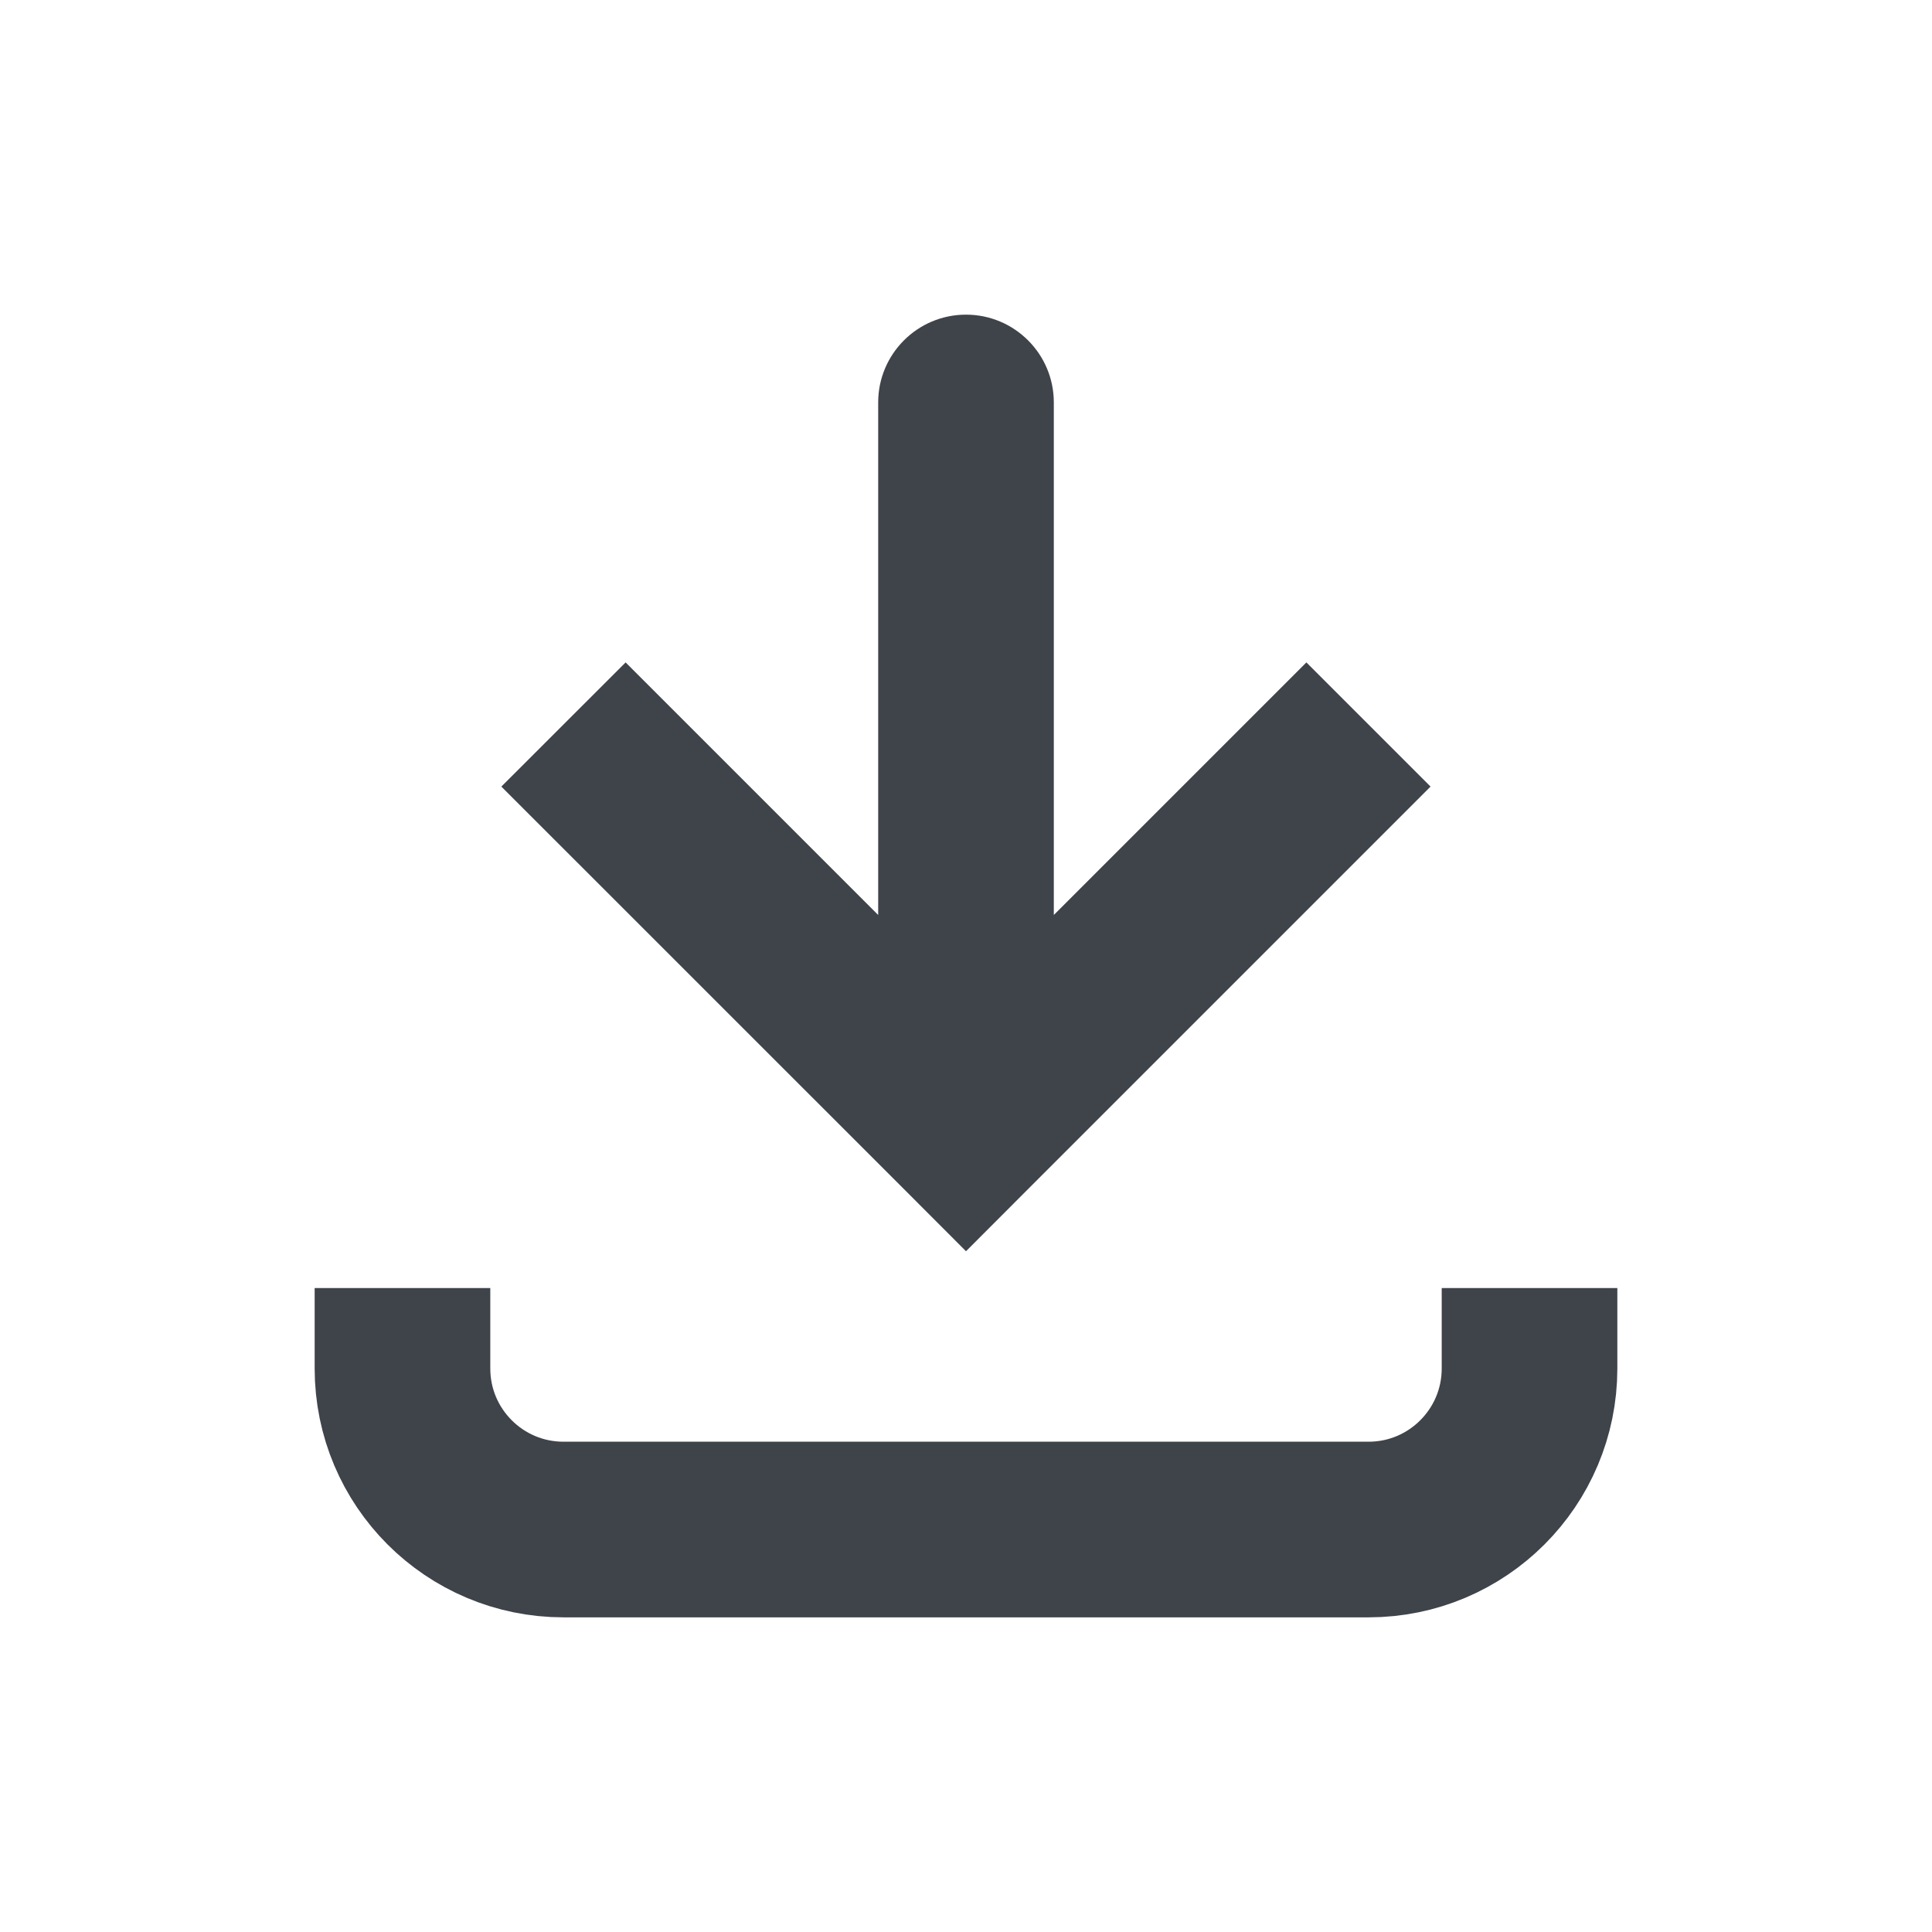 <svg width="22" height="22" viewBox="0 0 22 22" fill="none" xmlns="http://www.w3.org/2000/svg">
<path d="M11 12.833L10.293 13.54L11 14.248L11.707 13.54L11 12.833ZM12 4.583C12 4.031 11.552 3.583 11 3.583C10.448 3.583 10 4.031 10 4.583L12 4.583ZM5.709 8.957L10.293 13.54L11.707 12.126L7.124 7.543L5.709 8.957ZM11.707 13.54L16.29 8.957L14.876 7.543L10.293 12.126L11.707 13.54ZM12 12.833L12 4.583L10 4.583L10 12.833L12 12.833Z" fill="#3F434A"/>
<path d="M4.583 14.667L4.583 15.583C4.583 16.596 5.404 17.417 6.417 17.417L15.584 17.417C16.596 17.417 17.417 16.596 17.417 15.583V14.667" stroke="#3F434A" stroke-width="2"/>
</svg>
